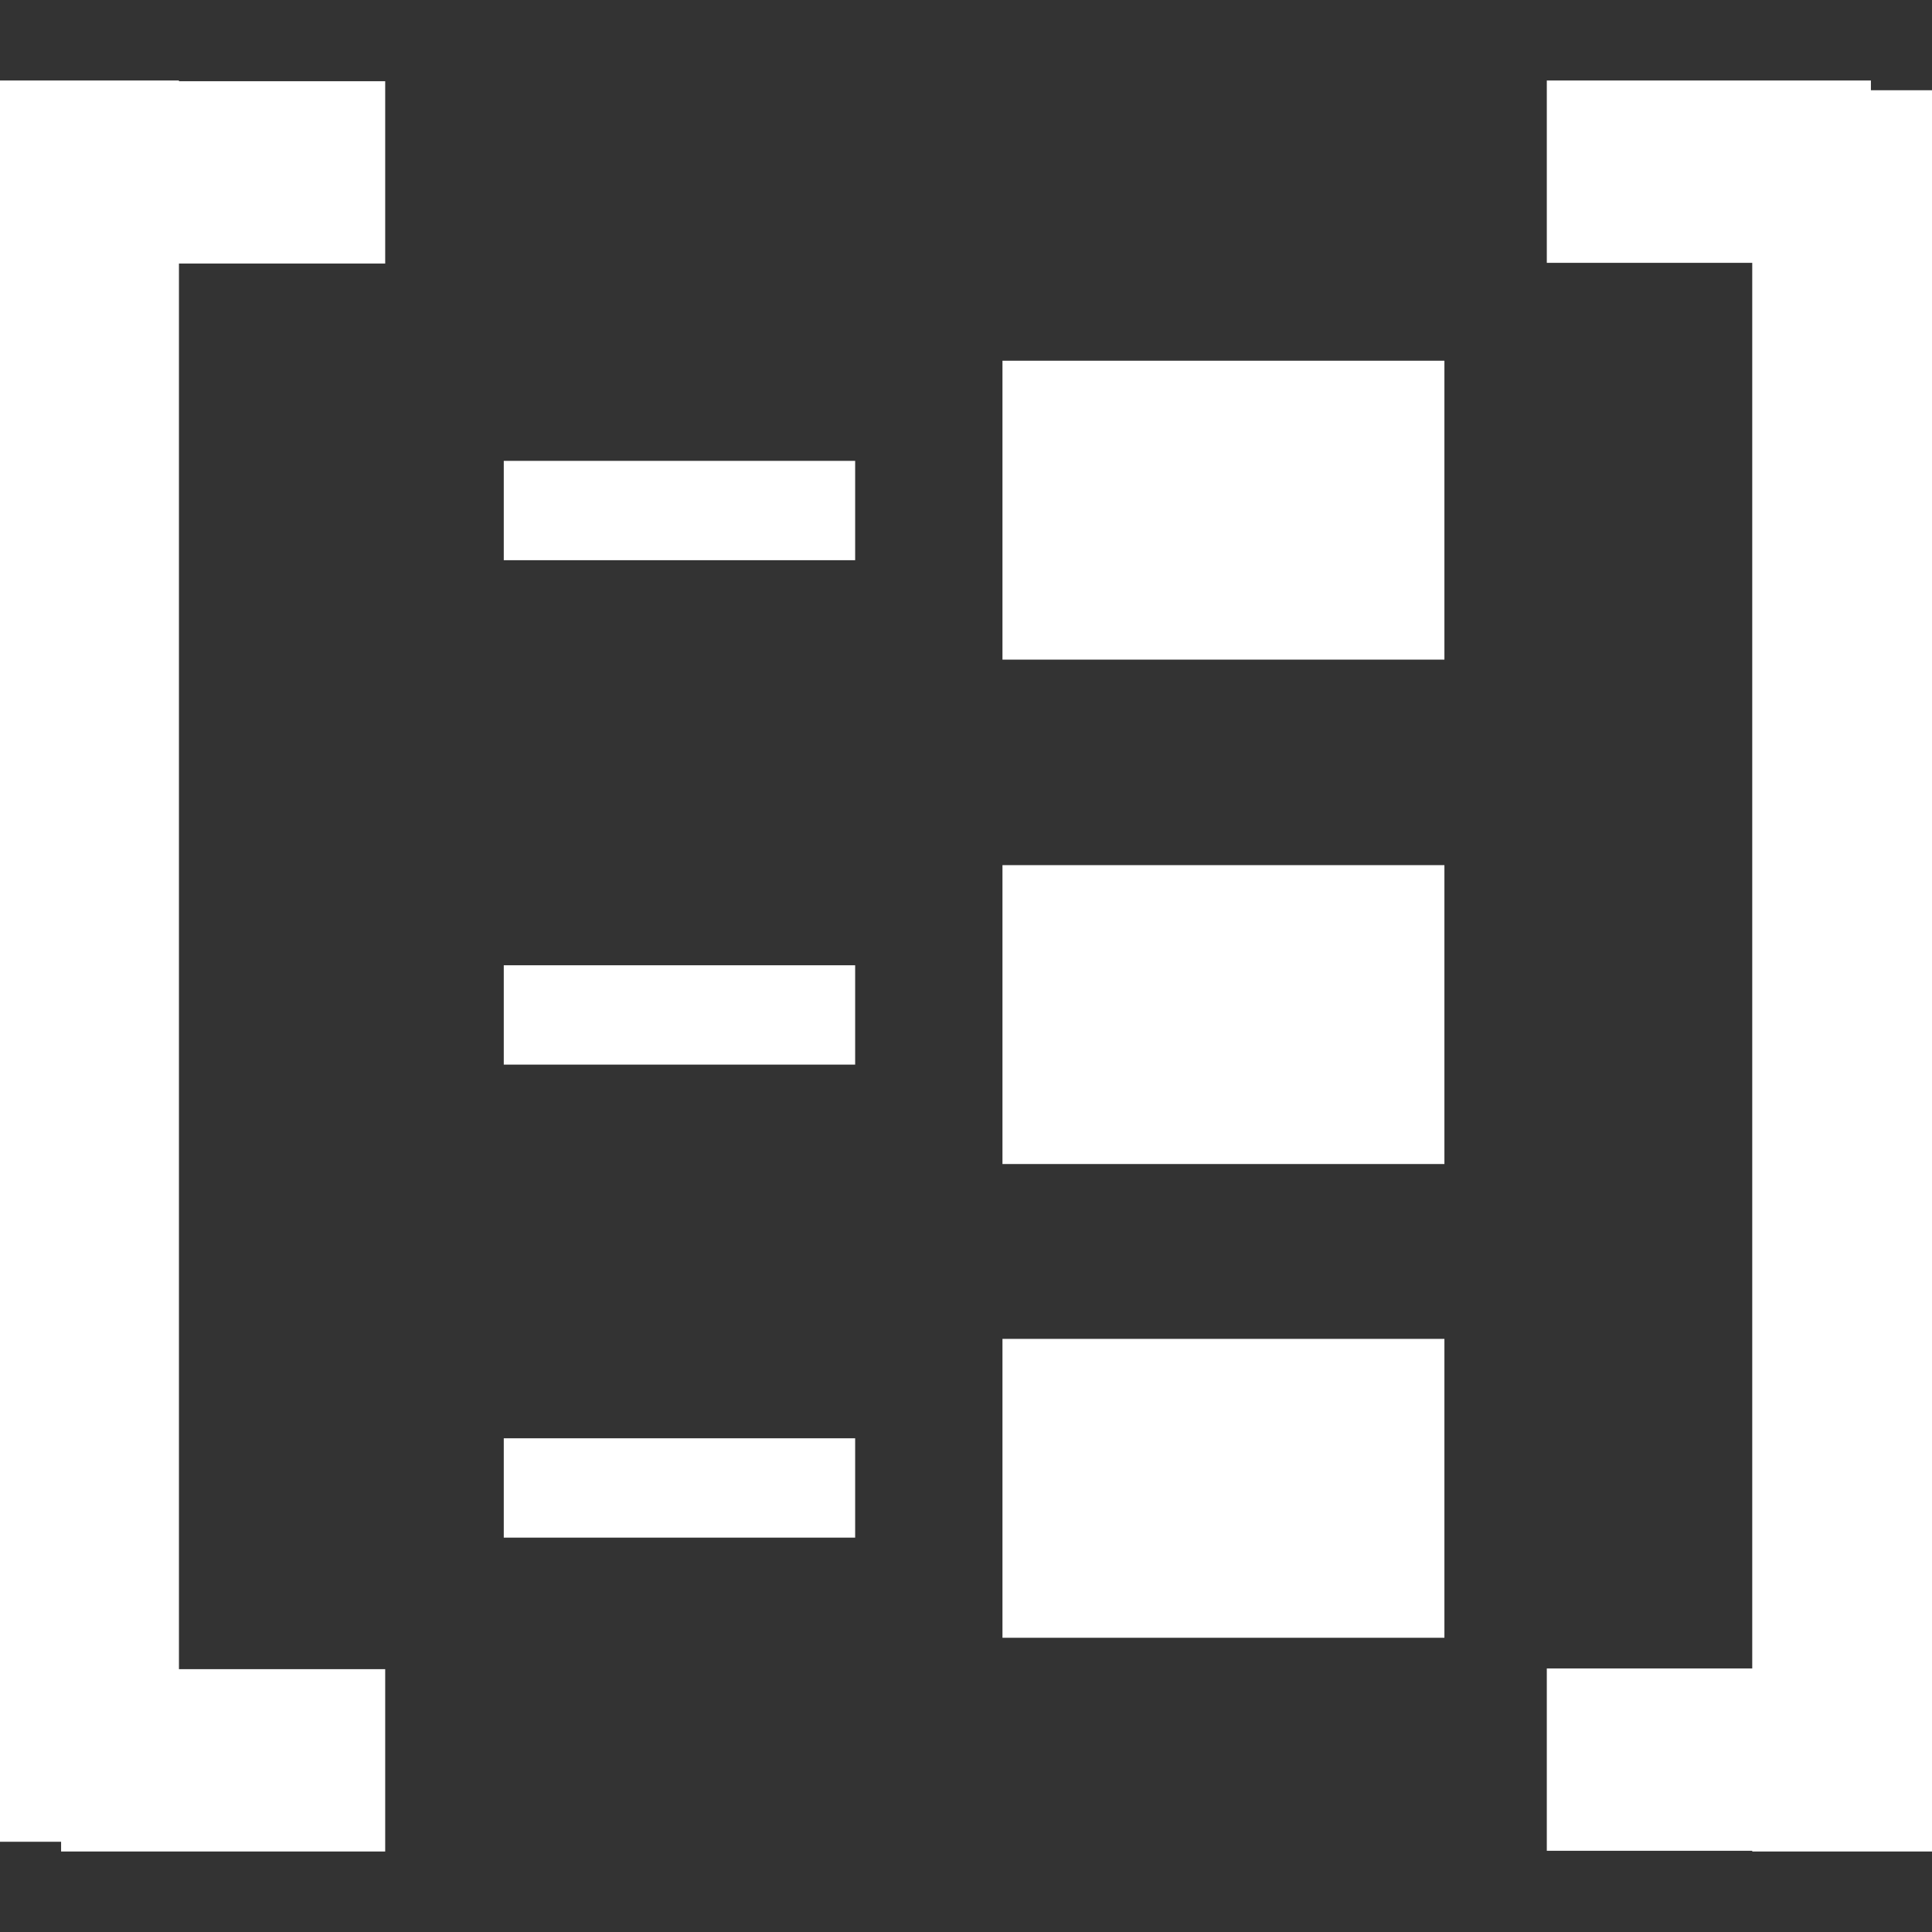 <svg width="24" height="24" viewBox="0 0 24 24" fill="none" xmlns="http://www.w3.org/2000/svg">
<rect x="0" y="0" width="24" height="24" fill="#333333" stroke="none"/>
<path fill-rule="evenodd" clip-rule="evenodd" d="M6.258 6.959H10.623V5.725H6.258V6.959Z" fill="white"/>
<path fill-rule="evenodd" clip-rule="evenodd" d="M12.453 8.194H17.943V4.481H12.453V8.194Z" fill="white"/>
<path fill-rule="evenodd" clip-rule="evenodd" d="M6.258 13.225H10.623V11.991H6.258V13.225Z" fill="white"/>
<path fill-rule="evenodd" clip-rule="evenodd" d="M12.453 14.46H17.943V10.747H12.453V14.46Z" fill="white"/>
<path fill-rule="evenodd" clip-rule="evenodd" d="M6.258 19.101H10.623V17.867H6.258V19.101Z" fill="white"/>
<path fill-rule="evenodd" clip-rule="evenodd" d="M12.453 20.345H17.943V16.632H12.453V20.345Z" fill="white"/>
<path fill-rule="evenodd" clip-rule="evenodd" d="M0.759 3.274H4.785V1.009H0.759V3.274Z" fill="white"/>
<path fill-rule="evenodd" clip-rule="evenodd" d="M0.759 23H4.785V20.735H0.759V23Z" fill="white"/>
<path fill-rule="evenodd" clip-rule="evenodd" d="M0 22.879H2.223V1H0V22.879Z" fill="white"/>
<path fill-rule="evenodd" clip-rule="evenodd" d="M19.215 22.991H23.241V20.726H19.215V22.991Z" fill="white"/>
<path fill-rule="evenodd" clip-rule="evenodd" d="M19.215 3.265H23.241V1H19.215V3.265Z" fill="white"/>
<path fill-rule="evenodd" clip-rule="evenodd" d="M21.767 23H24V1.121H21.767V23Z" fill="white"/>
</svg>
